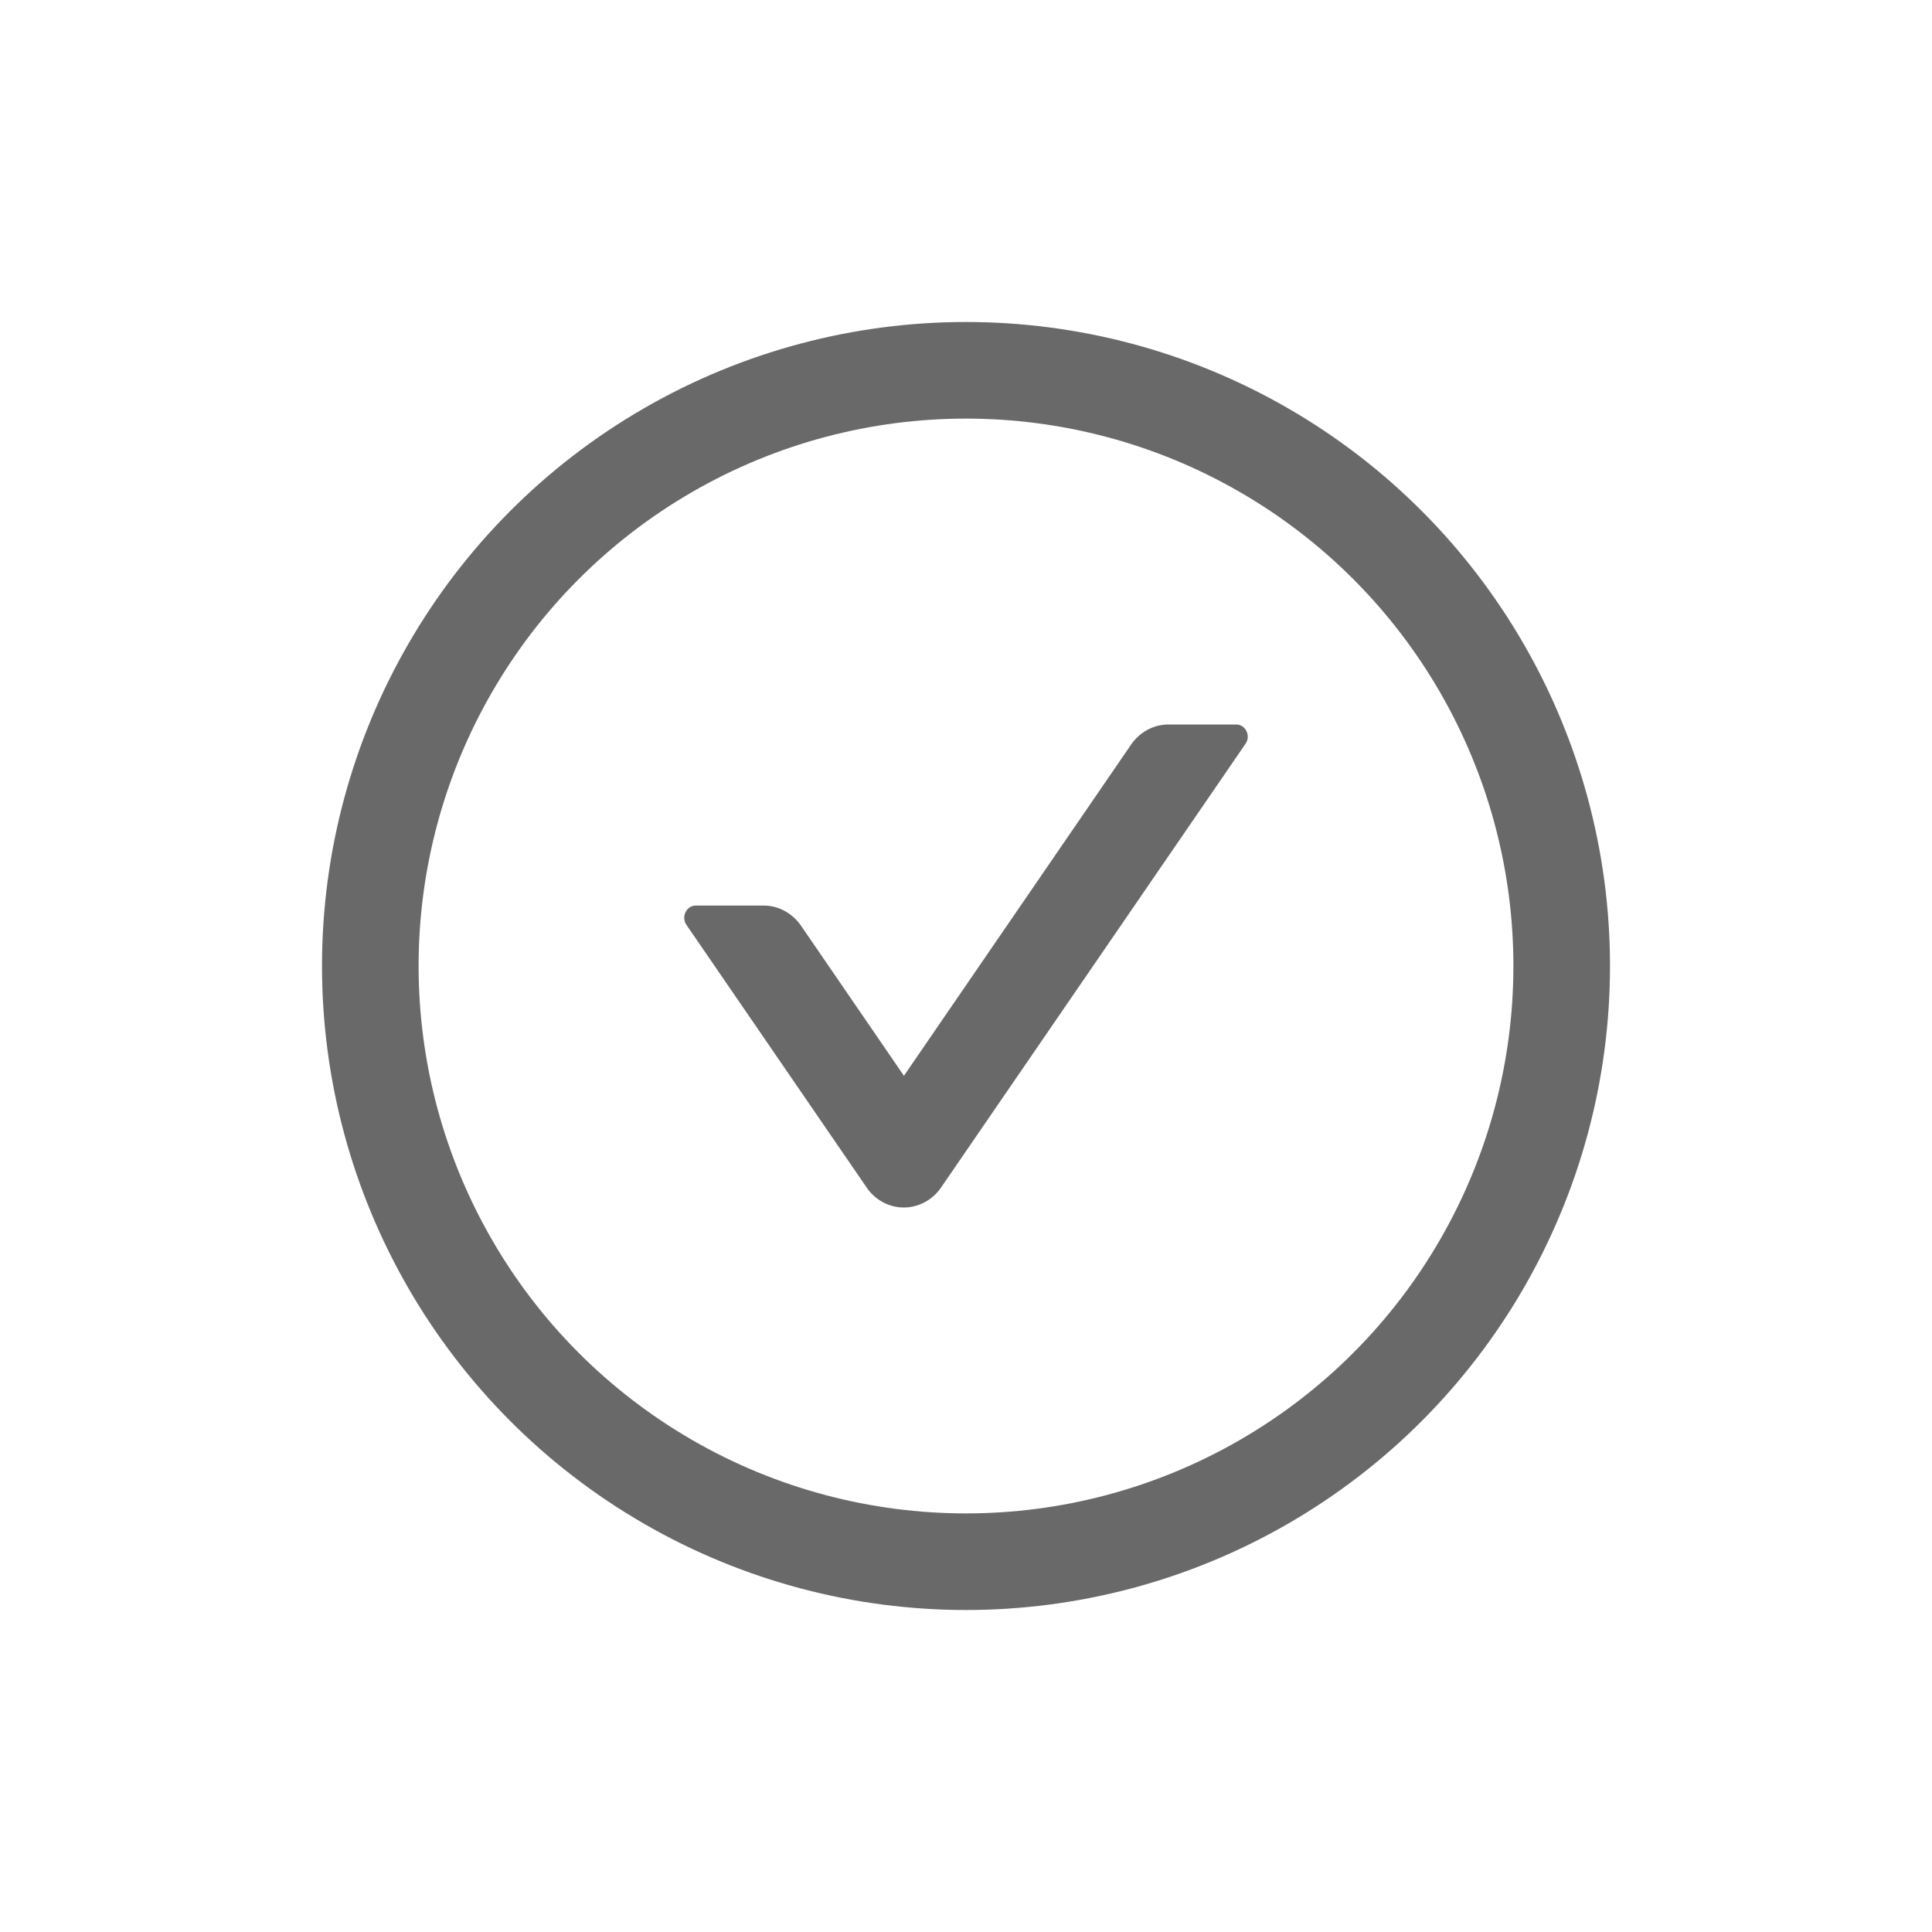 <svg width="24" height="24" viewBox="0 0 24 24" fill="none" xmlns="http://www.w3.org/2000/svg">
    <path d="M15.357 9H14.515C14.332 9 14.158 9.092 14.05 9.251L11.229 13.364L9.951 11.5C9.843 11.344 9.671 11.249 9.486 11.249H8.644C8.527 11.249 8.459 11.389 8.527 11.489L10.764 14.749C10.816 14.827 10.886 14.89 10.967 14.934C11.047 14.977 11.137 15 11.228 15C11.318 15 11.408 14.977 11.488 14.934C11.569 14.89 11.639 14.827 11.692 14.749L15.472 9.24C15.542 9.14 15.473 9 15.357 9Z" fill="#696969"/>
    <circle cx="12" cy="12" r="7.4" stroke="#696969" stroke-width="1.2"/>
</svg>